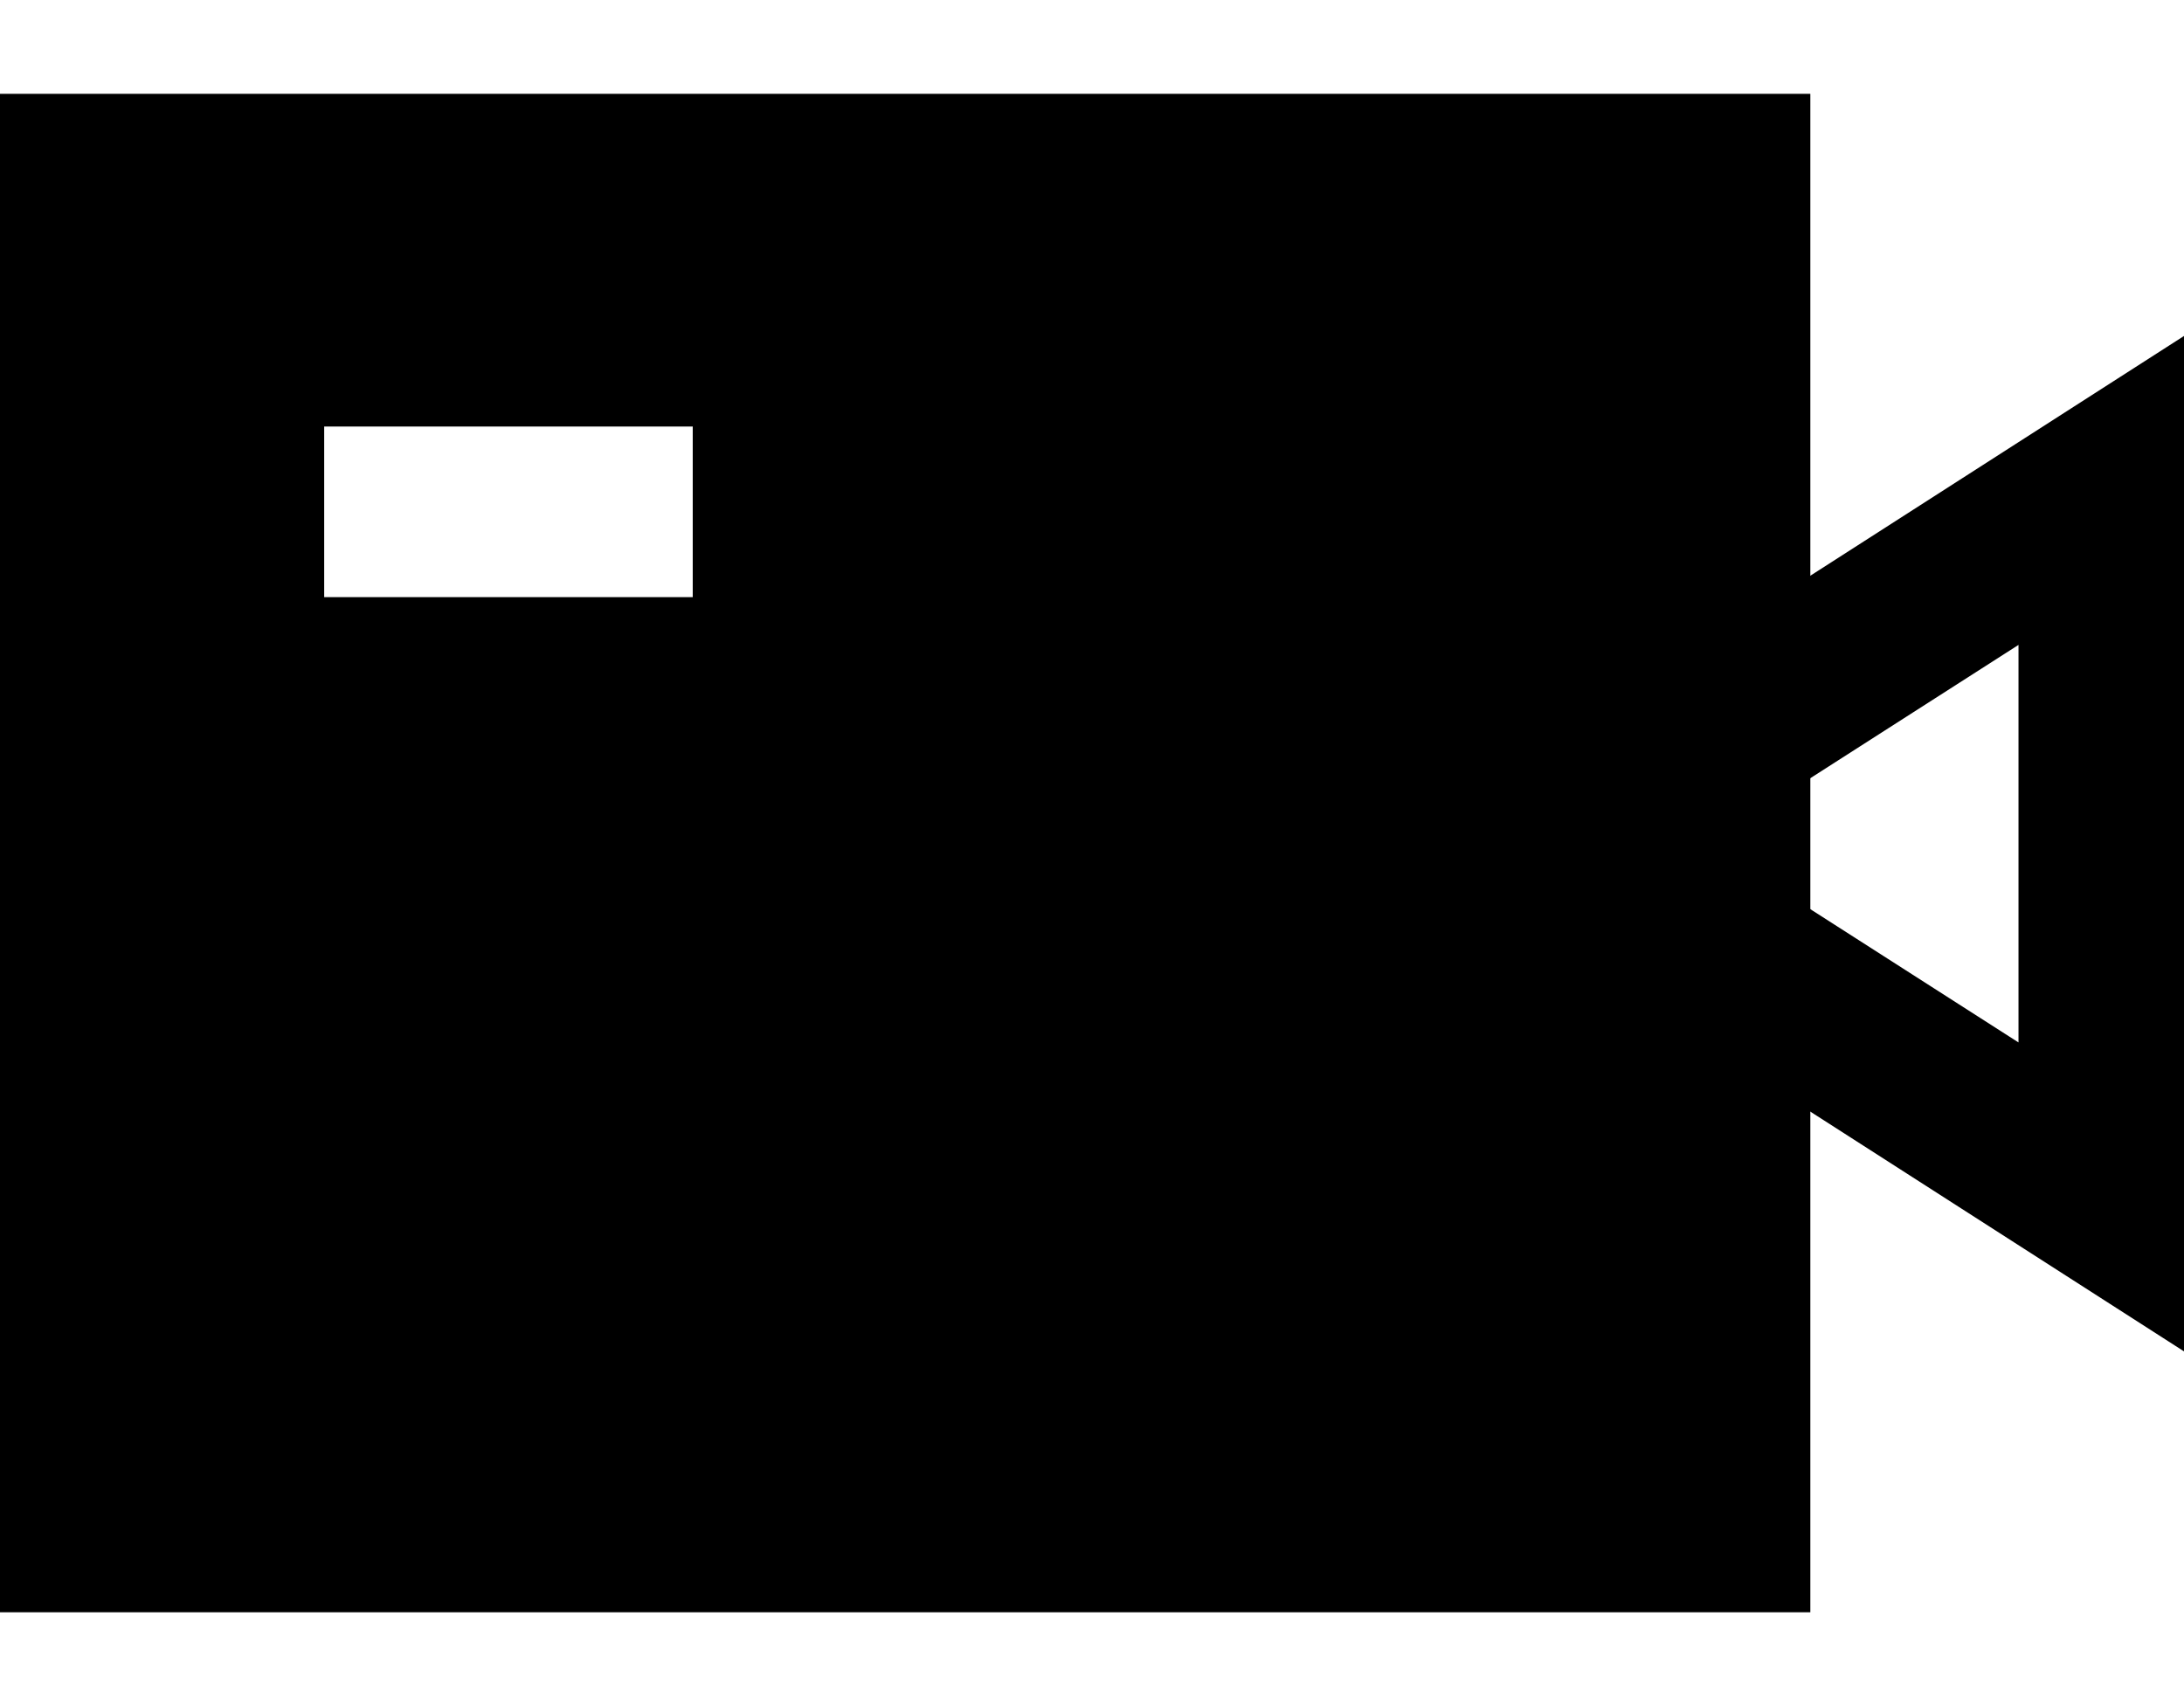 <svg xmlns="http://www.w3.org/2000/svg" viewBox="0 0 128 100"><path d="M128.3 79.4L99 60.6l5.4-8.4 13.9 8.9V37.8l-13.9 8.9-5.4-8.4 29.3-18.8z"/><path d="M0 5.5v89h106.1v-89H0zM40.6 35H19V25h21.6v10z"/></svg>